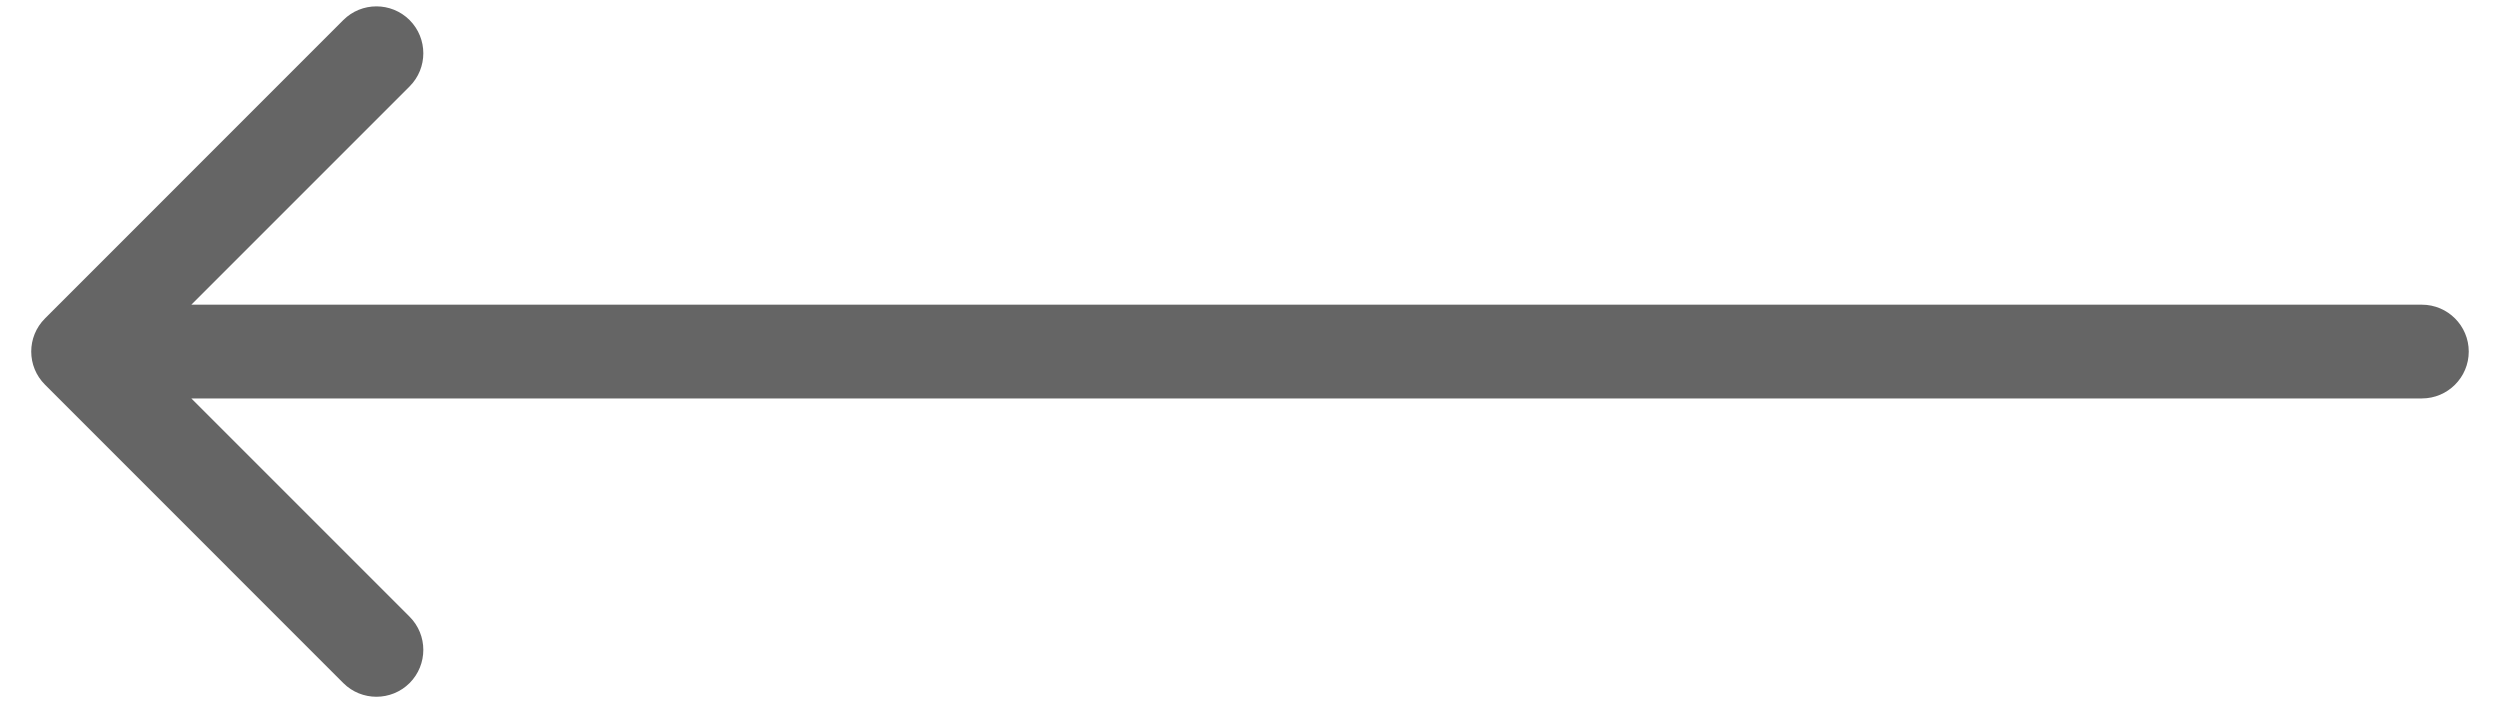<svg
  width="32"
  height="9"
  viewBox="0 0 32 9"
  fill="none"
  xmlns="http://www.w3.org/2000/svg"
>
  <path
    d="M31 5.1C31.331 5.1 31.6 4.831 31.6 4.5C31.6 4.169 31.331 3.9 31 3.9V5.1ZM0.576 4.076C0.341 4.31 0.341 4.69 0.576 4.924L4.394 8.743C4.628 8.977 5.008 8.977 5.243 8.743C5.477 8.508 5.477 8.128 5.243 7.894L1.849 4.5L5.243 1.106C5.477 0.872 5.477 0.492 5.243 0.257C5.008 0.023 4.628 0.023 4.394 0.257L0.576 4.076ZM31 3.9L1 3.9V5.1L31 5.1V3.9Z"
    fill="#656565"
  />
</svg>
